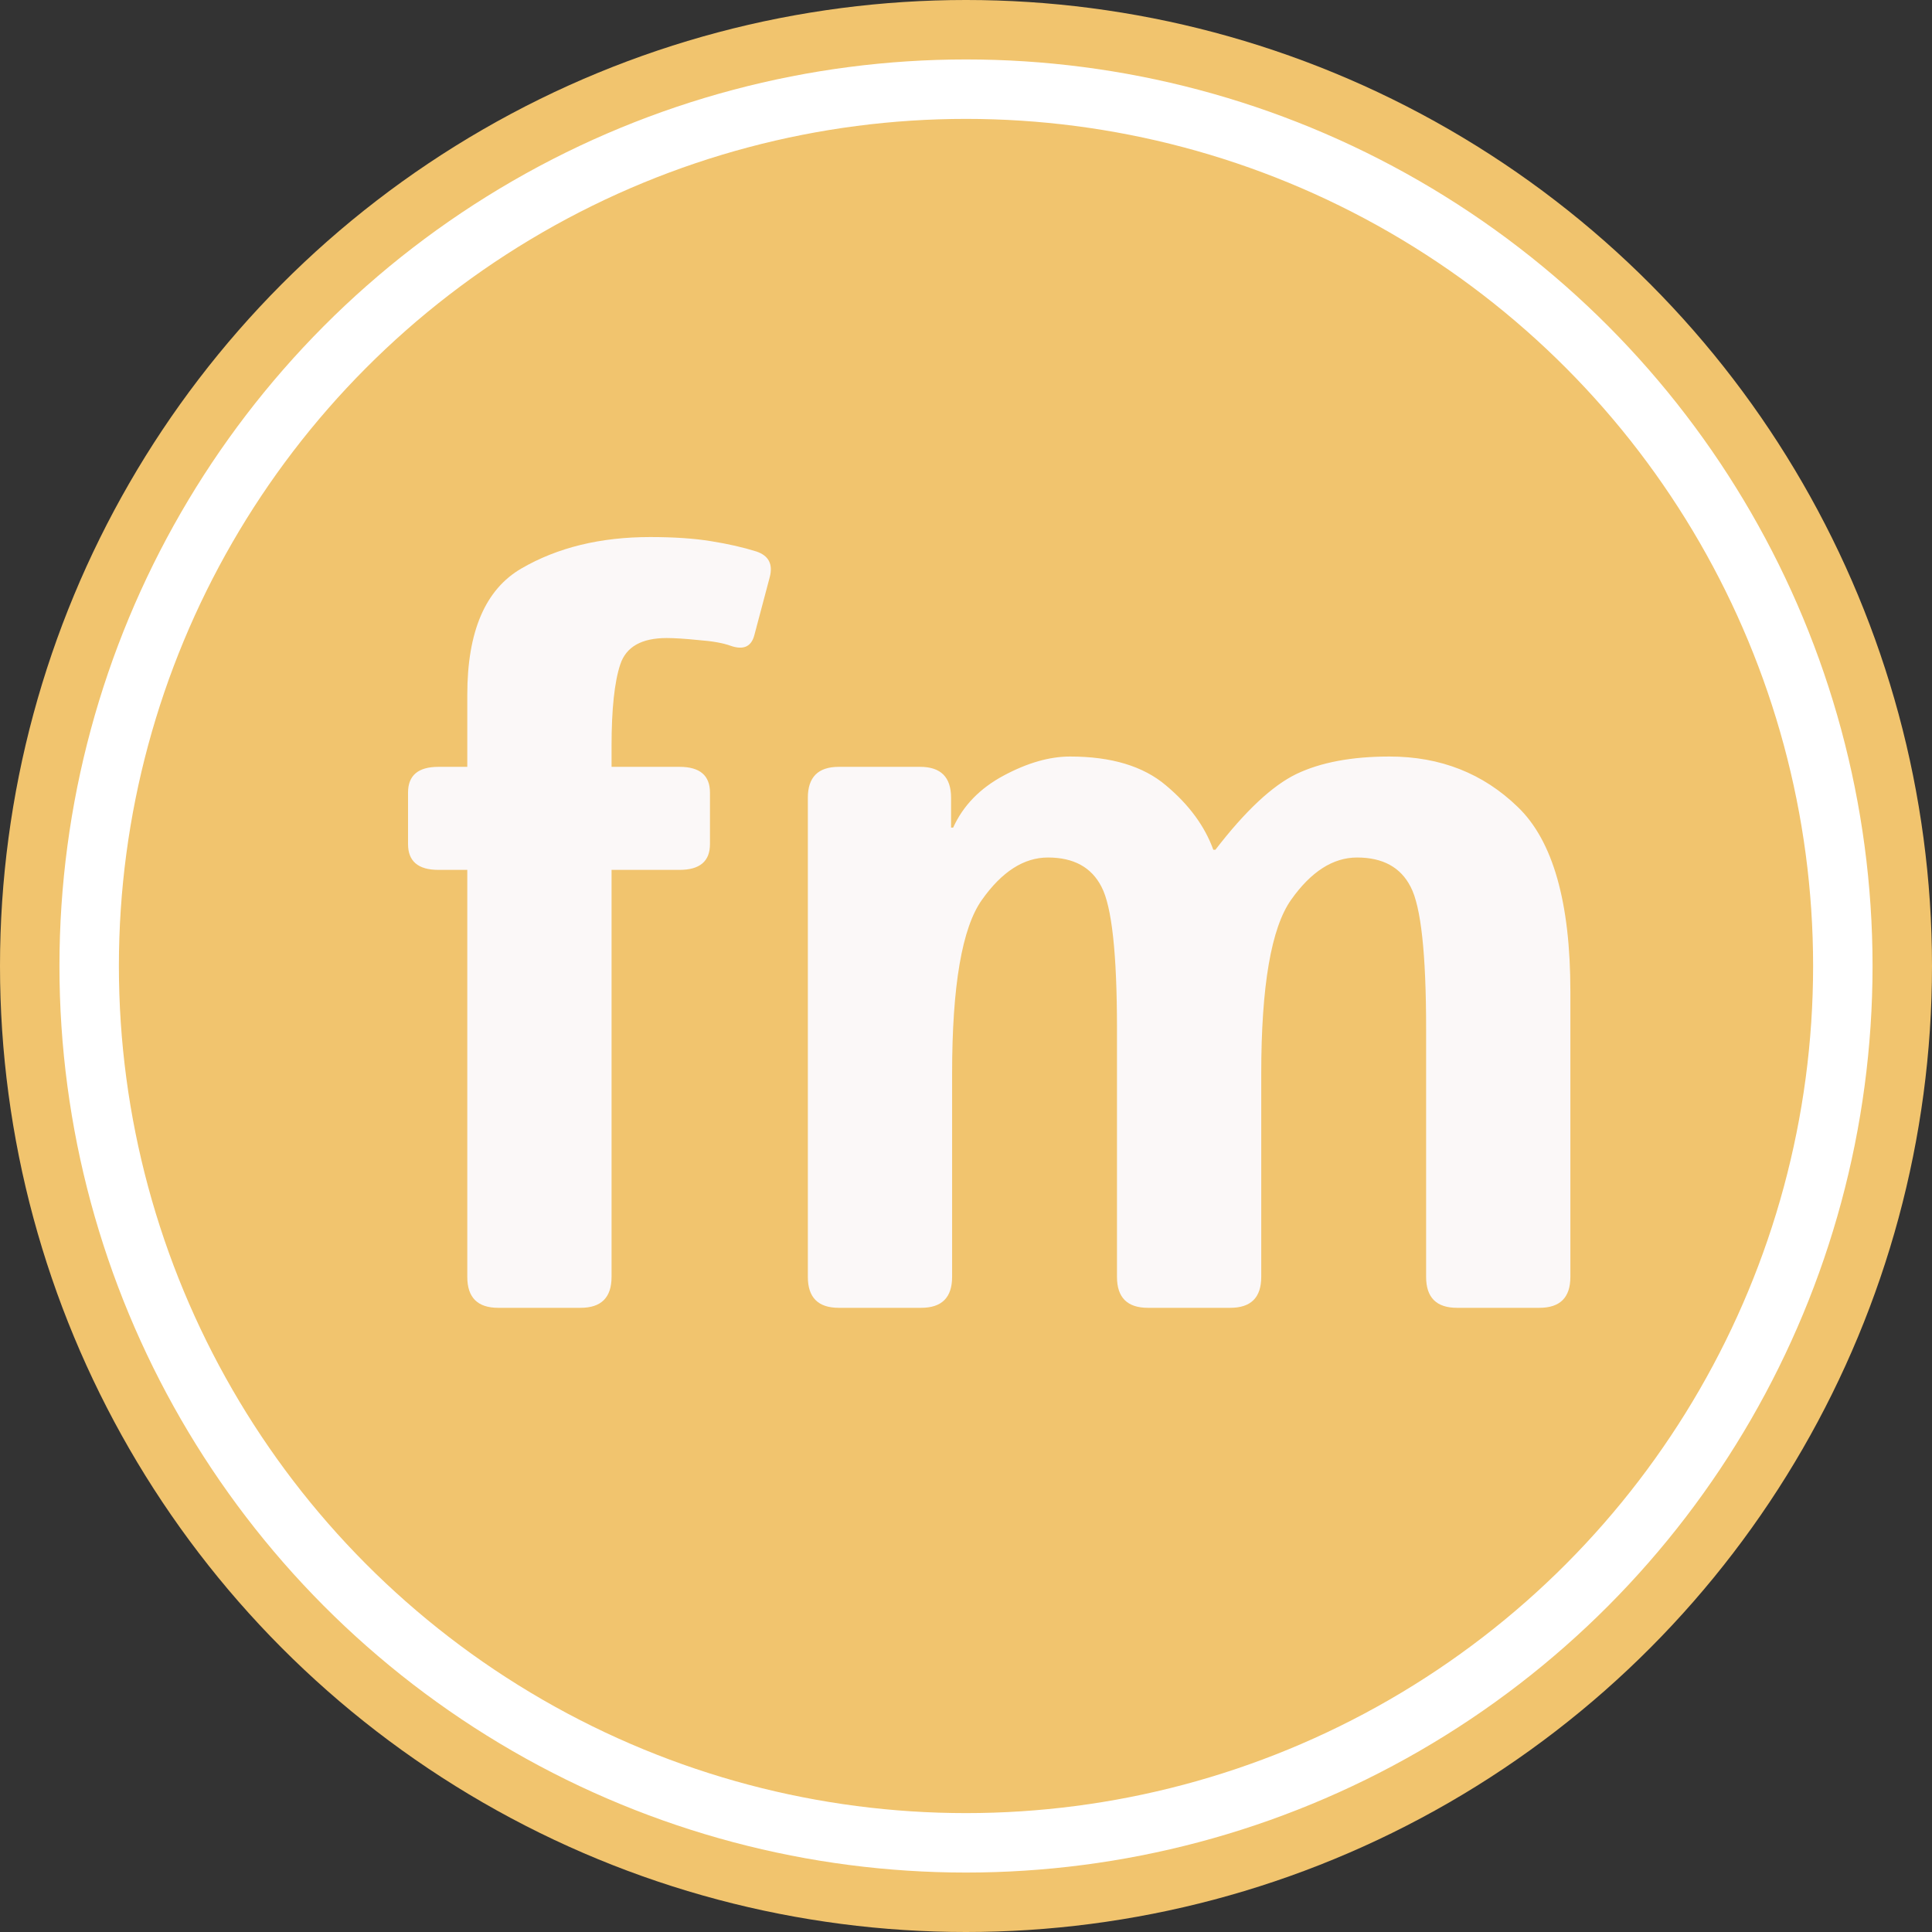 <svg width="130" height="130" viewBox="0 0 130 130" fill="none" xmlns="http://www.w3.org/2000/svg">
<rect x="0" y="0" width="130" height="130" fill="#333333" stroke="none"/>
<circle cx="65" cy="65" r="65" fill="#F1C46E"/>
<circle cx="65" cy="65" r="59" stroke="white" stroke-width="4"/>
<path d="M29.502 58.532C28.138 58.532 27.456 57.954 27.456 56.799V53.332C27.456 52.176 28.138 51.599 29.502 51.599H31.443V46.745C31.443 42.492 32.656 39.661 35.083 38.252C37.51 36.842 40.399 36.137 43.75 36.137C45.345 36.137 46.708 36.229 47.841 36.414C48.996 36.599 50.013 36.83 50.892 37.107C51.724 37.385 52.024 37.963 51.793 38.841L50.753 42.758C50.545 43.521 50.013 43.752 49.158 43.452C48.65 43.267 47.933 43.14 47.009 43.07C46.107 42.978 45.391 42.932 44.859 42.932C43.172 42.932 42.132 43.521 41.739 44.7C41.346 45.878 41.15 47.716 41.15 50.212V51.599H45.726C47.09 51.599 47.772 52.176 47.772 53.332V56.799C47.772 57.954 47.09 58.532 45.726 58.532H41.15V85.92C41.15 87.307 40.456 88 39.07 88H33.523C32.136 88 31.443 87.307 31.443 85.92V58.532H29.502ZM56.438 88C55.052 88 54.358 87.307 54.358 85.92V53.679C54.358 52.292 55.052 51.599 56.438 51.599H61.916C63.303 51.599 63.996 52.292 63.996 53.679V55.69H64.135C64.805 54.21 65.938 53.043 67.532 52.188C69.127 51.333 70.618 50.905 72.004 50.905C74.778 50.905 76.927 51.552 78.453 52.847C80.001 54.141 81.064 55.585 81.642 57.18H81.781C83.791 54.569 85.606 52.87 87.224 52.084C88.865 51.298 90.956 50.905 93.499 50.905C96.919 50.905 99.796 52.038 102.131 54.303C104.488 56.568 105.667 60.705 105.667 66.714V85.92C105.667 87.307 104.974 88 103.587 88H98.04C96.653 88 95.96 87.307 95.96 85.92V69.21C95.96 64.171 95.613 60.994 94.92 59.676C94.25 58.359 93.048 57.7 91.314 57.7C89.697 57.7 88.217 58.648 86.877 60.543C85.537 62.438 84.866 66.344 84.866 72.261V85.92C84.866 87.307 84.173 88 82.786 88H77.239C75.853 88 75.159 87.307 75.159 85.92V69.21C75.159 64.171 74.812 60.994 74.119 59.676C73.449 58.359 72.247 57.7 70.514 57.7C68.896 57.7 67.417 58.648 66.076 60.543C64.736 62.415 64.065 66.321 64.065 72.261V85.92C64.065 87.307 63.372 88 61.985 88H56.438Z" fill="#FBF8F8"/>
</svg>

